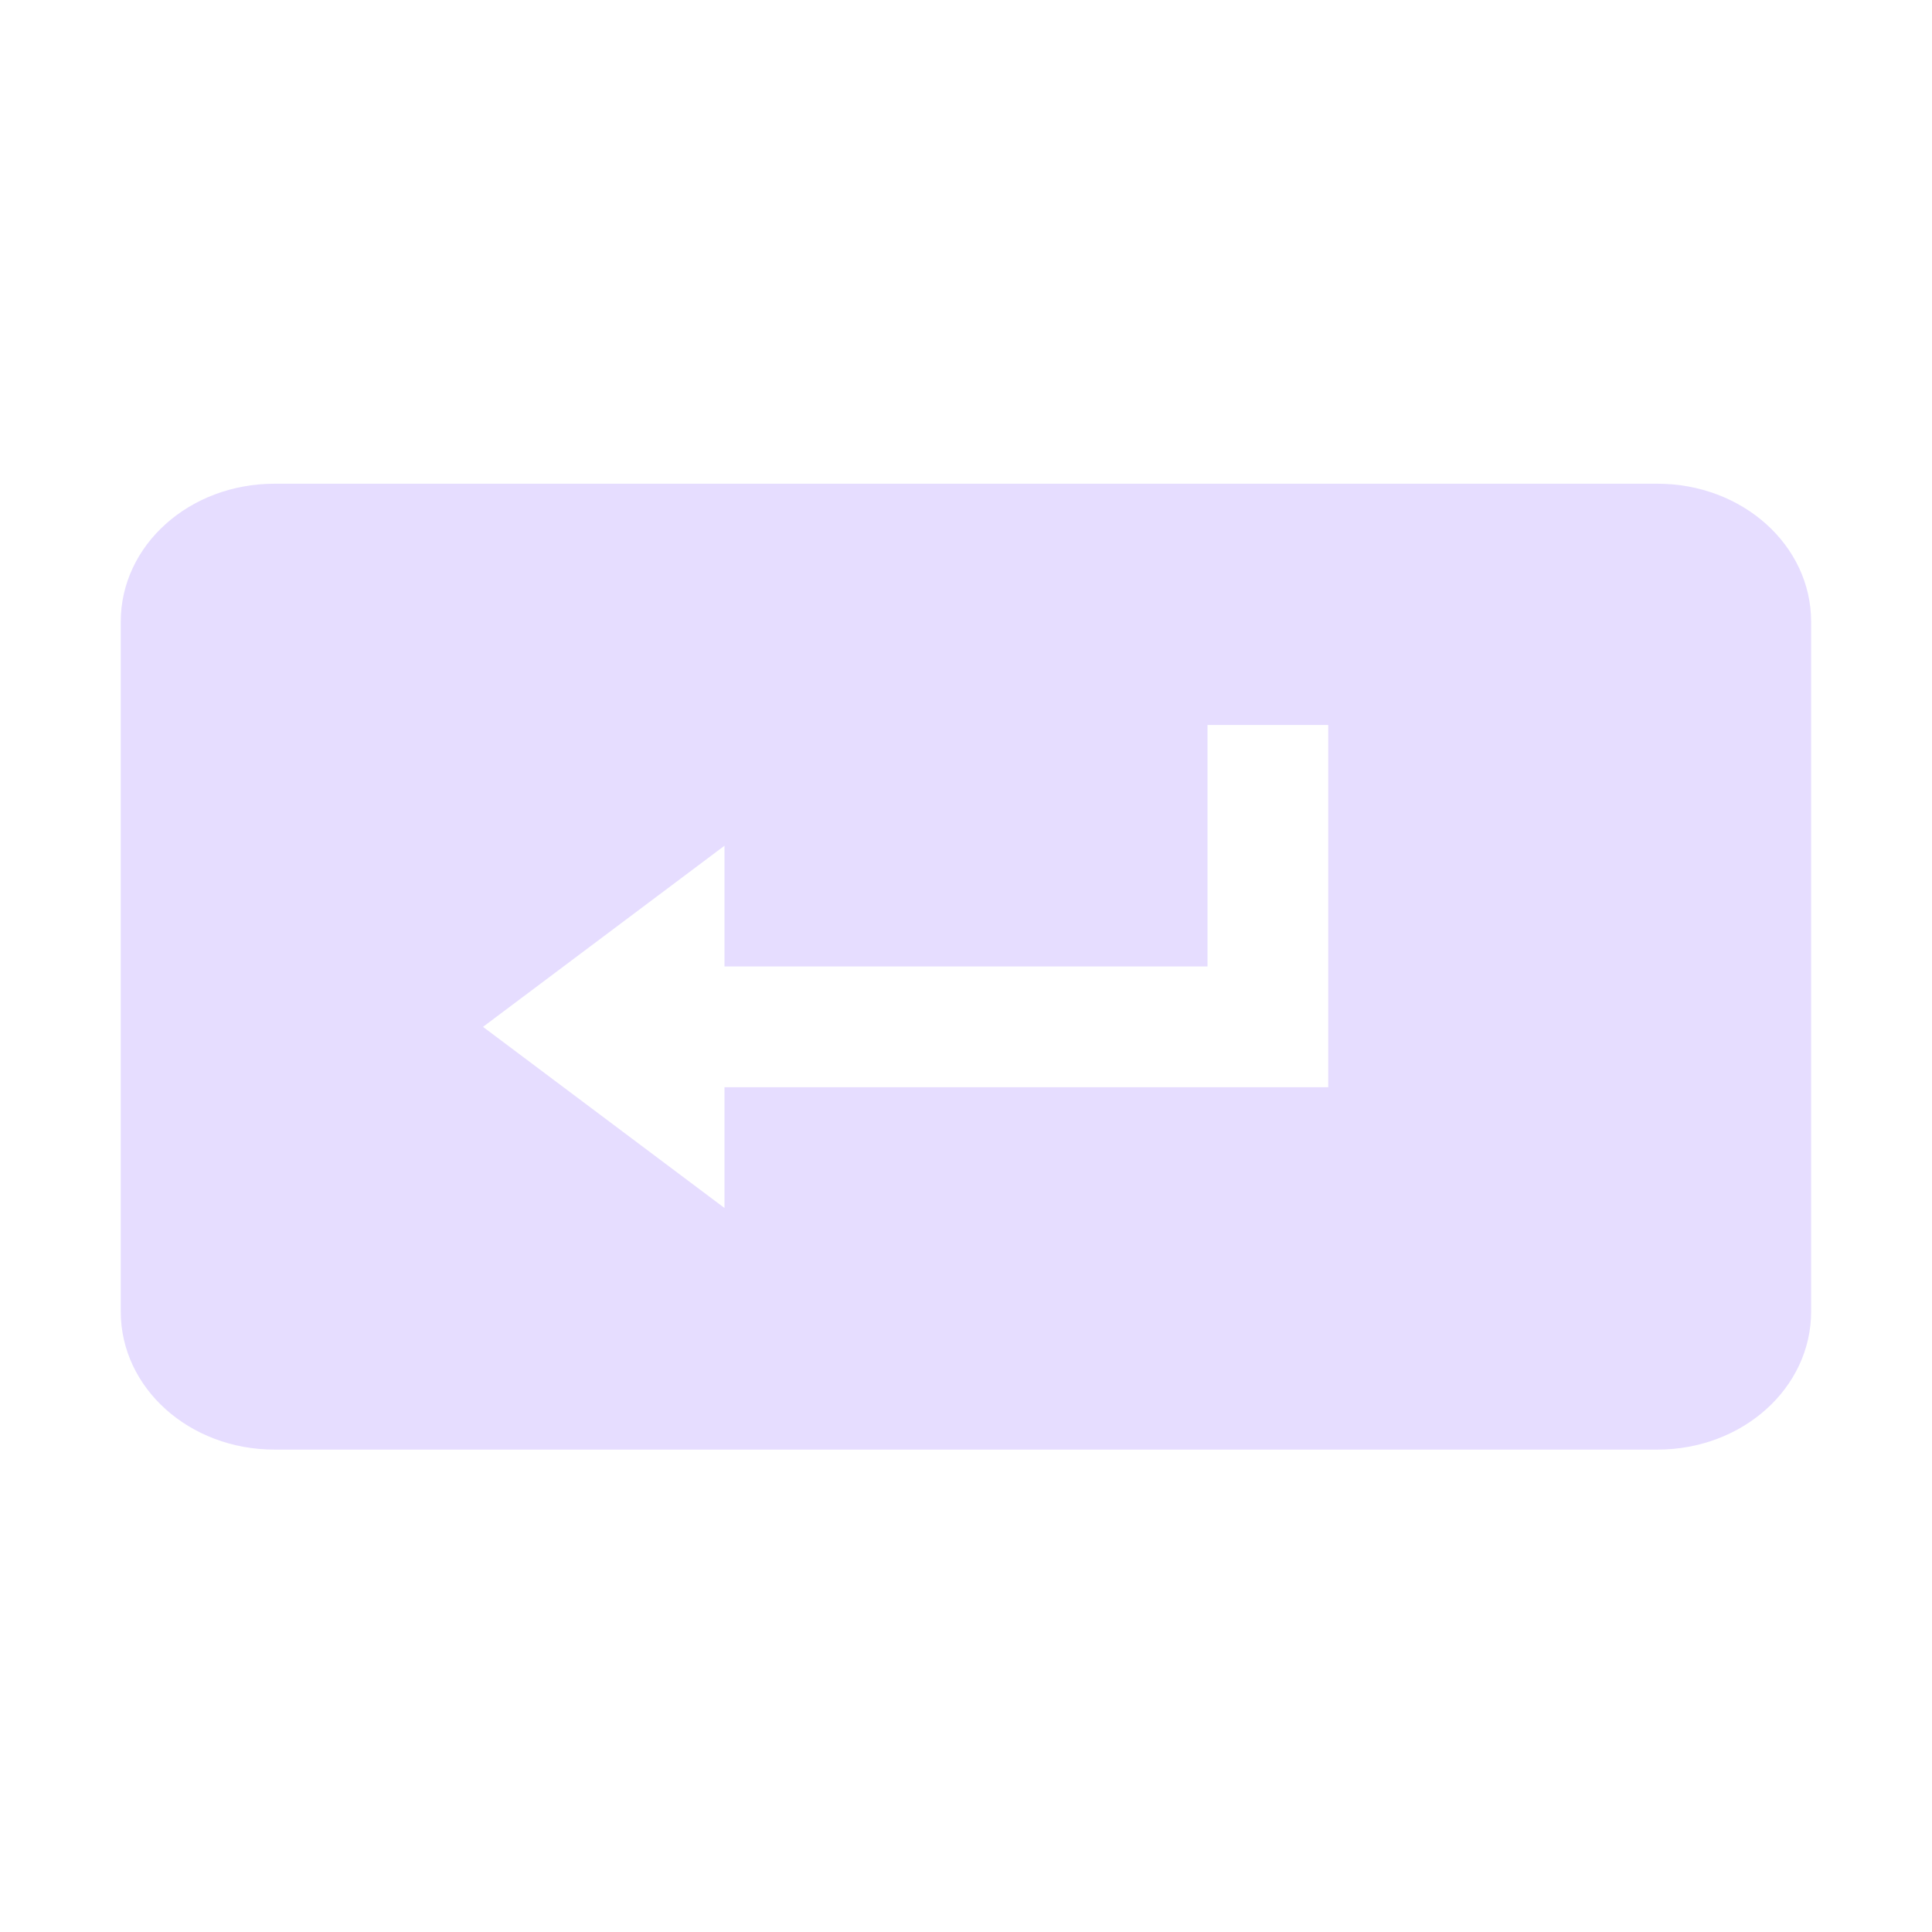 <svg height="16" viewBox="0 0 16 16" width="16" xmlns="http://www.w3.org/2000/svg">
  <path d="m2.273 4.006c-.705 0-1.273.509-1.273 1.143v5.713c0 .633.568 1.143 1.273 1.143h11.453c.705 0 1.273-.51 1.273-1.143v-5.713c0-.633-.568-1.143-1.273-1.143zm7.727 1.998h1v3h-5v1l-2-1.5 2-1.5v1h4z" fill="#e6ddff"/>
</svg>
